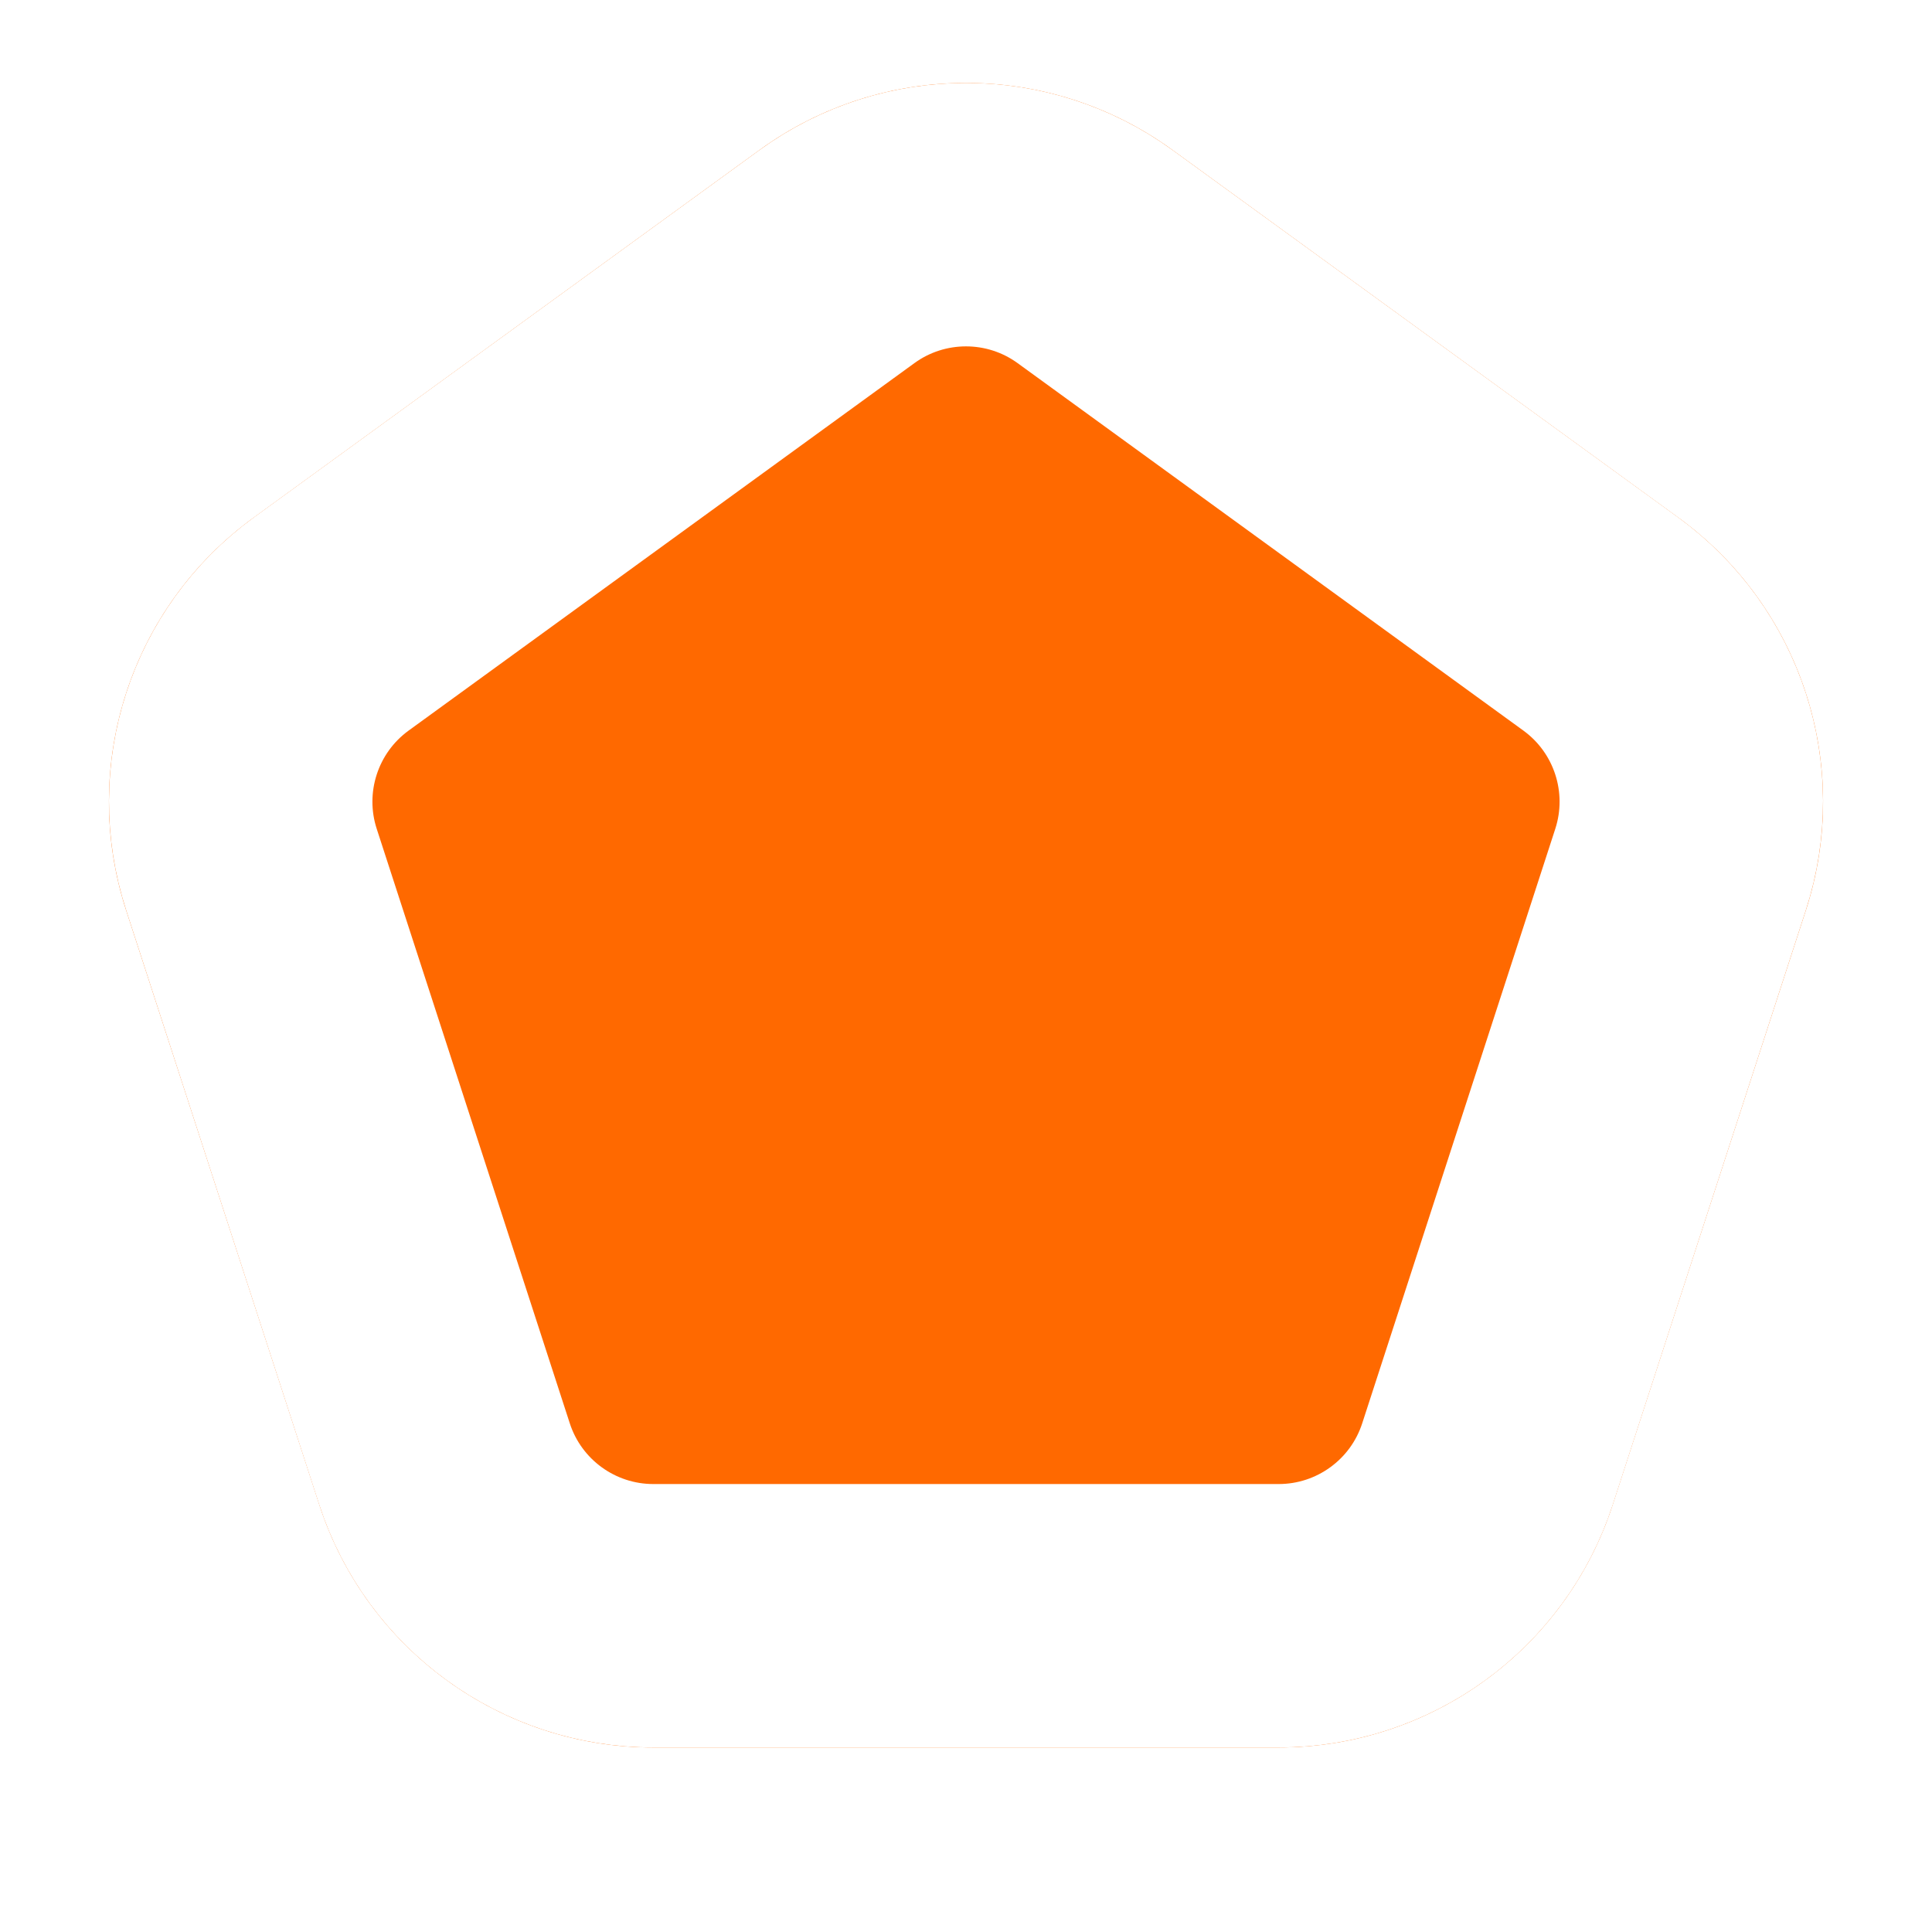 <svg width="22" height="22" viewBox="0 0 22 22" fill="none" xmlns="http://www.w3.org/2000/svg">
<g filter="url(#filter0_d_1667_43426)">
<path d="M8.649 1.708C10.051 0.69 11.949 0.69 13.351 1.708L19.11 5.893C20.512 6.911 21.099 8.717 20.564 10.365L18.364 17.135C17.828 18.783 16.292 19.899 14.559 19.899H7.441C5.708 19.899 4.172 18.783 3.636 17.135L1.436 10.365C0.901 8.717 1.488 6.911 2.89 5.893L8.649 1.708Z" fill="#FF6900"/>
<path d="M9.53 2.922C10.406 2.285 11.594 2.285 12.47 2.922L18.229 7.106C19.105 7.743 19.471 8.871 19.137 9.901L16.938 16.672C16.603 17.702 15.643 18.399 14.56 18.399H7.44C6.357 18.399 5.397 17.702 5.062 16.672L2.863 9.901C2.529 8.871 2.895 7.743 3.771 7.106L9.53 2.922Z" stroke="white" stroke-width="3"/>
</g>
<defs>
<filter id="filter0_d_1667_43426" x="-1.76" y="-2.056" width="25.519" height="24.955" filterUnits="userSpaceOnUse" color-interpolation-filters="sRGB">
<feFlood flood-opacity="0" result="BackgroundImageFix"/>
<feColorMatrix in="SourceAlpha" type="matrix" values="0 0 0 0 0 0 0 0 0 0 0 0 0 0 0 0 0 0 127 0" result="hardAlpha"/>
<feMorphology radius="1" operator="dilate" in="SourceAlpha" result="effect1_dropShadow_1667_43426"/>
<feOffset/>
<feGaussianBlur stdDeviation="1"/>
<feComposite in2="hardAlpha" operator="out"/>
<feColorMatrix type="matrix" values="0 0 0 0 0 0 0 0 0 0 0 0 0 0 0 0 0 0 0.16 0"/>
<feBlend mode="normal" in2="BackgroundImageFix" result="effect1_dropShadow_1667_43426"/>
<feBlend mode="normal" in="SourceGraphic" in2="effect1_dropShadow_1667_43426" result="shape"/>
</filter>
</defs>
</svg>
